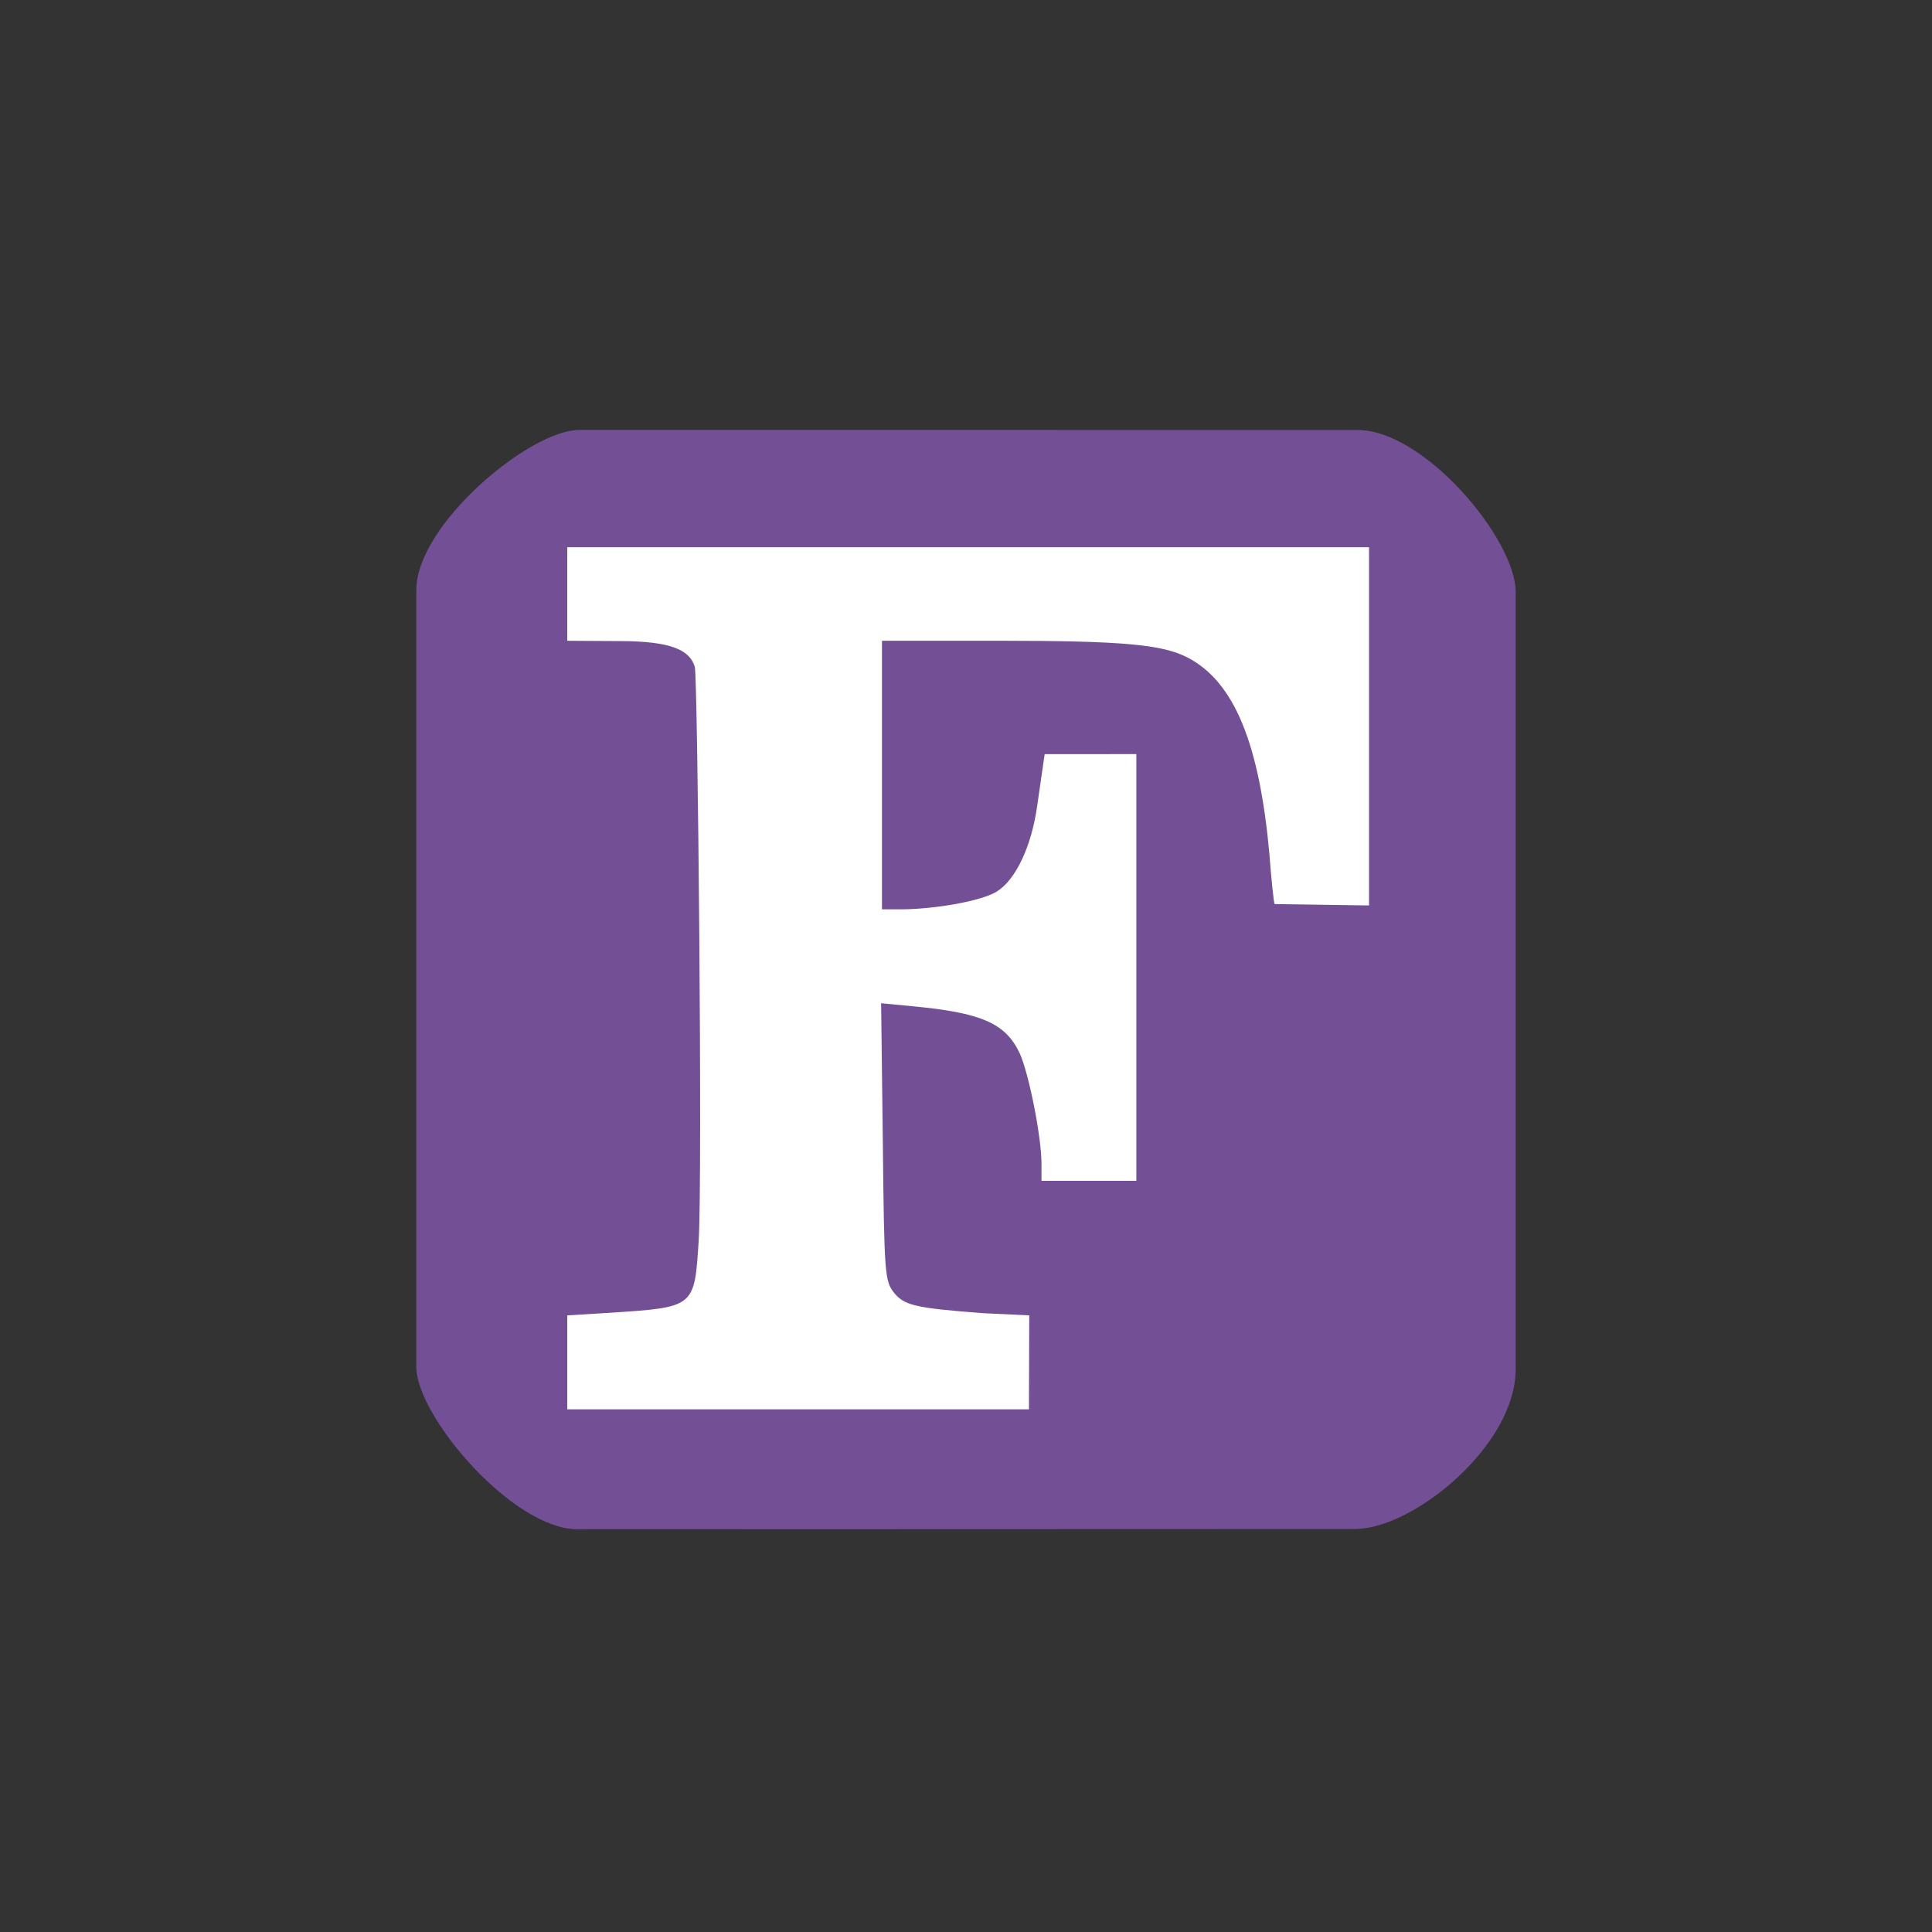 <?xml version="1.0" encoding="UTF-8"?>
<!DOCTYPE svg PUBLIC "-//W3C//DTD SVG 1.1//EN" "http://www.w3.org/Graphics/SVG/1.1/DTD/svg11.dtd">
<!-- Creator: CorelDRAW X6 -->
<svg xmlns="http://www.w3.org/2000/svg" xml:space="preserve" width="364px" height="364px" version="1.1" style="shape-rendering:geometricPrecision; text-rendering:geometricPrecision; image-rendering:optimizeQuality; fill-rule:evenodd; clip-rule:evenodd"
viewBox="0 0 60869 60869"
 xmlns:xlink="http://www.w3.org/1999/xlink">
 <rect x="0" y="0" width="60869" height="60869" fill="#333333" stroke="none"/>
 <defs>
  <style type="text/css">
   <![CDATA[
    .fil2 {fill:none}
    .fil0 {fill:#734F96}
    .fil1 {fill:white}
   ]]>
  </style>
 </defs>
 <g id="Capa_x0020_1">
  <g id="_689813928">
   <g id="layer101">
    <path id="path2" class="fil0" d="M18197 48181c-2048,1 -5081,-3574 -5081,-5114l0 -24473c0,-2072 3585,-5049 5132,-5049l24518 2c2116,0 4986,3451 4986,5096l0 24496c0,2413 -3233,5032 -5056,5033l-24500 8z"/>
   </g>
   <g id="layer102">
    <path id="path5" class="fil1" d="M17871 41442l1331 -81c2702,-177 2675,-163 2811,-2282 122,-2010 -32,-17747 -122,-18063 -149,-520 -708,-819 -2376,-818l-1643 -10 0 -2947 25260 0 0 11286 -2974 -44c-27,-27 -109,-825 -163,-1559 -312,-3450 -1086,-5434 -2580,-6208 -788,-408 -2018,-528 -5957,-529l-3671 1 0 8461 652 0c1100,-14 2499,-272 2961,-557 598,-367 1100,-1426 1277,-2703 133,-932 236,-1629 236,-1629l2888 -1 0 13445 -2988 0 0 -530c0,-869 -407,-2893 -693,-3504 -448,-937 -1209,-1263 -3368,-1467l-992 -95 54 4360c41,4142 68,4373 326,4726 326,435 679,516 2838,679l1449 69 -10 2960 -14545 0 0 -2961z"/>
   </g>
  </g>
  <path class="fil2" d="M0 0l60869 0 0 30435c0,16808 -13626,30434 -30434,30434l-30435 0 0 -60869zm60869 30435l0 30434 -30434 0c-16808,0 -30434,-13626 -30434,-30434 0,-16808 13626,-30434 30434,-30434 16808,0 30434,13626 30434,30434z"/>
 </g>
</svg>
